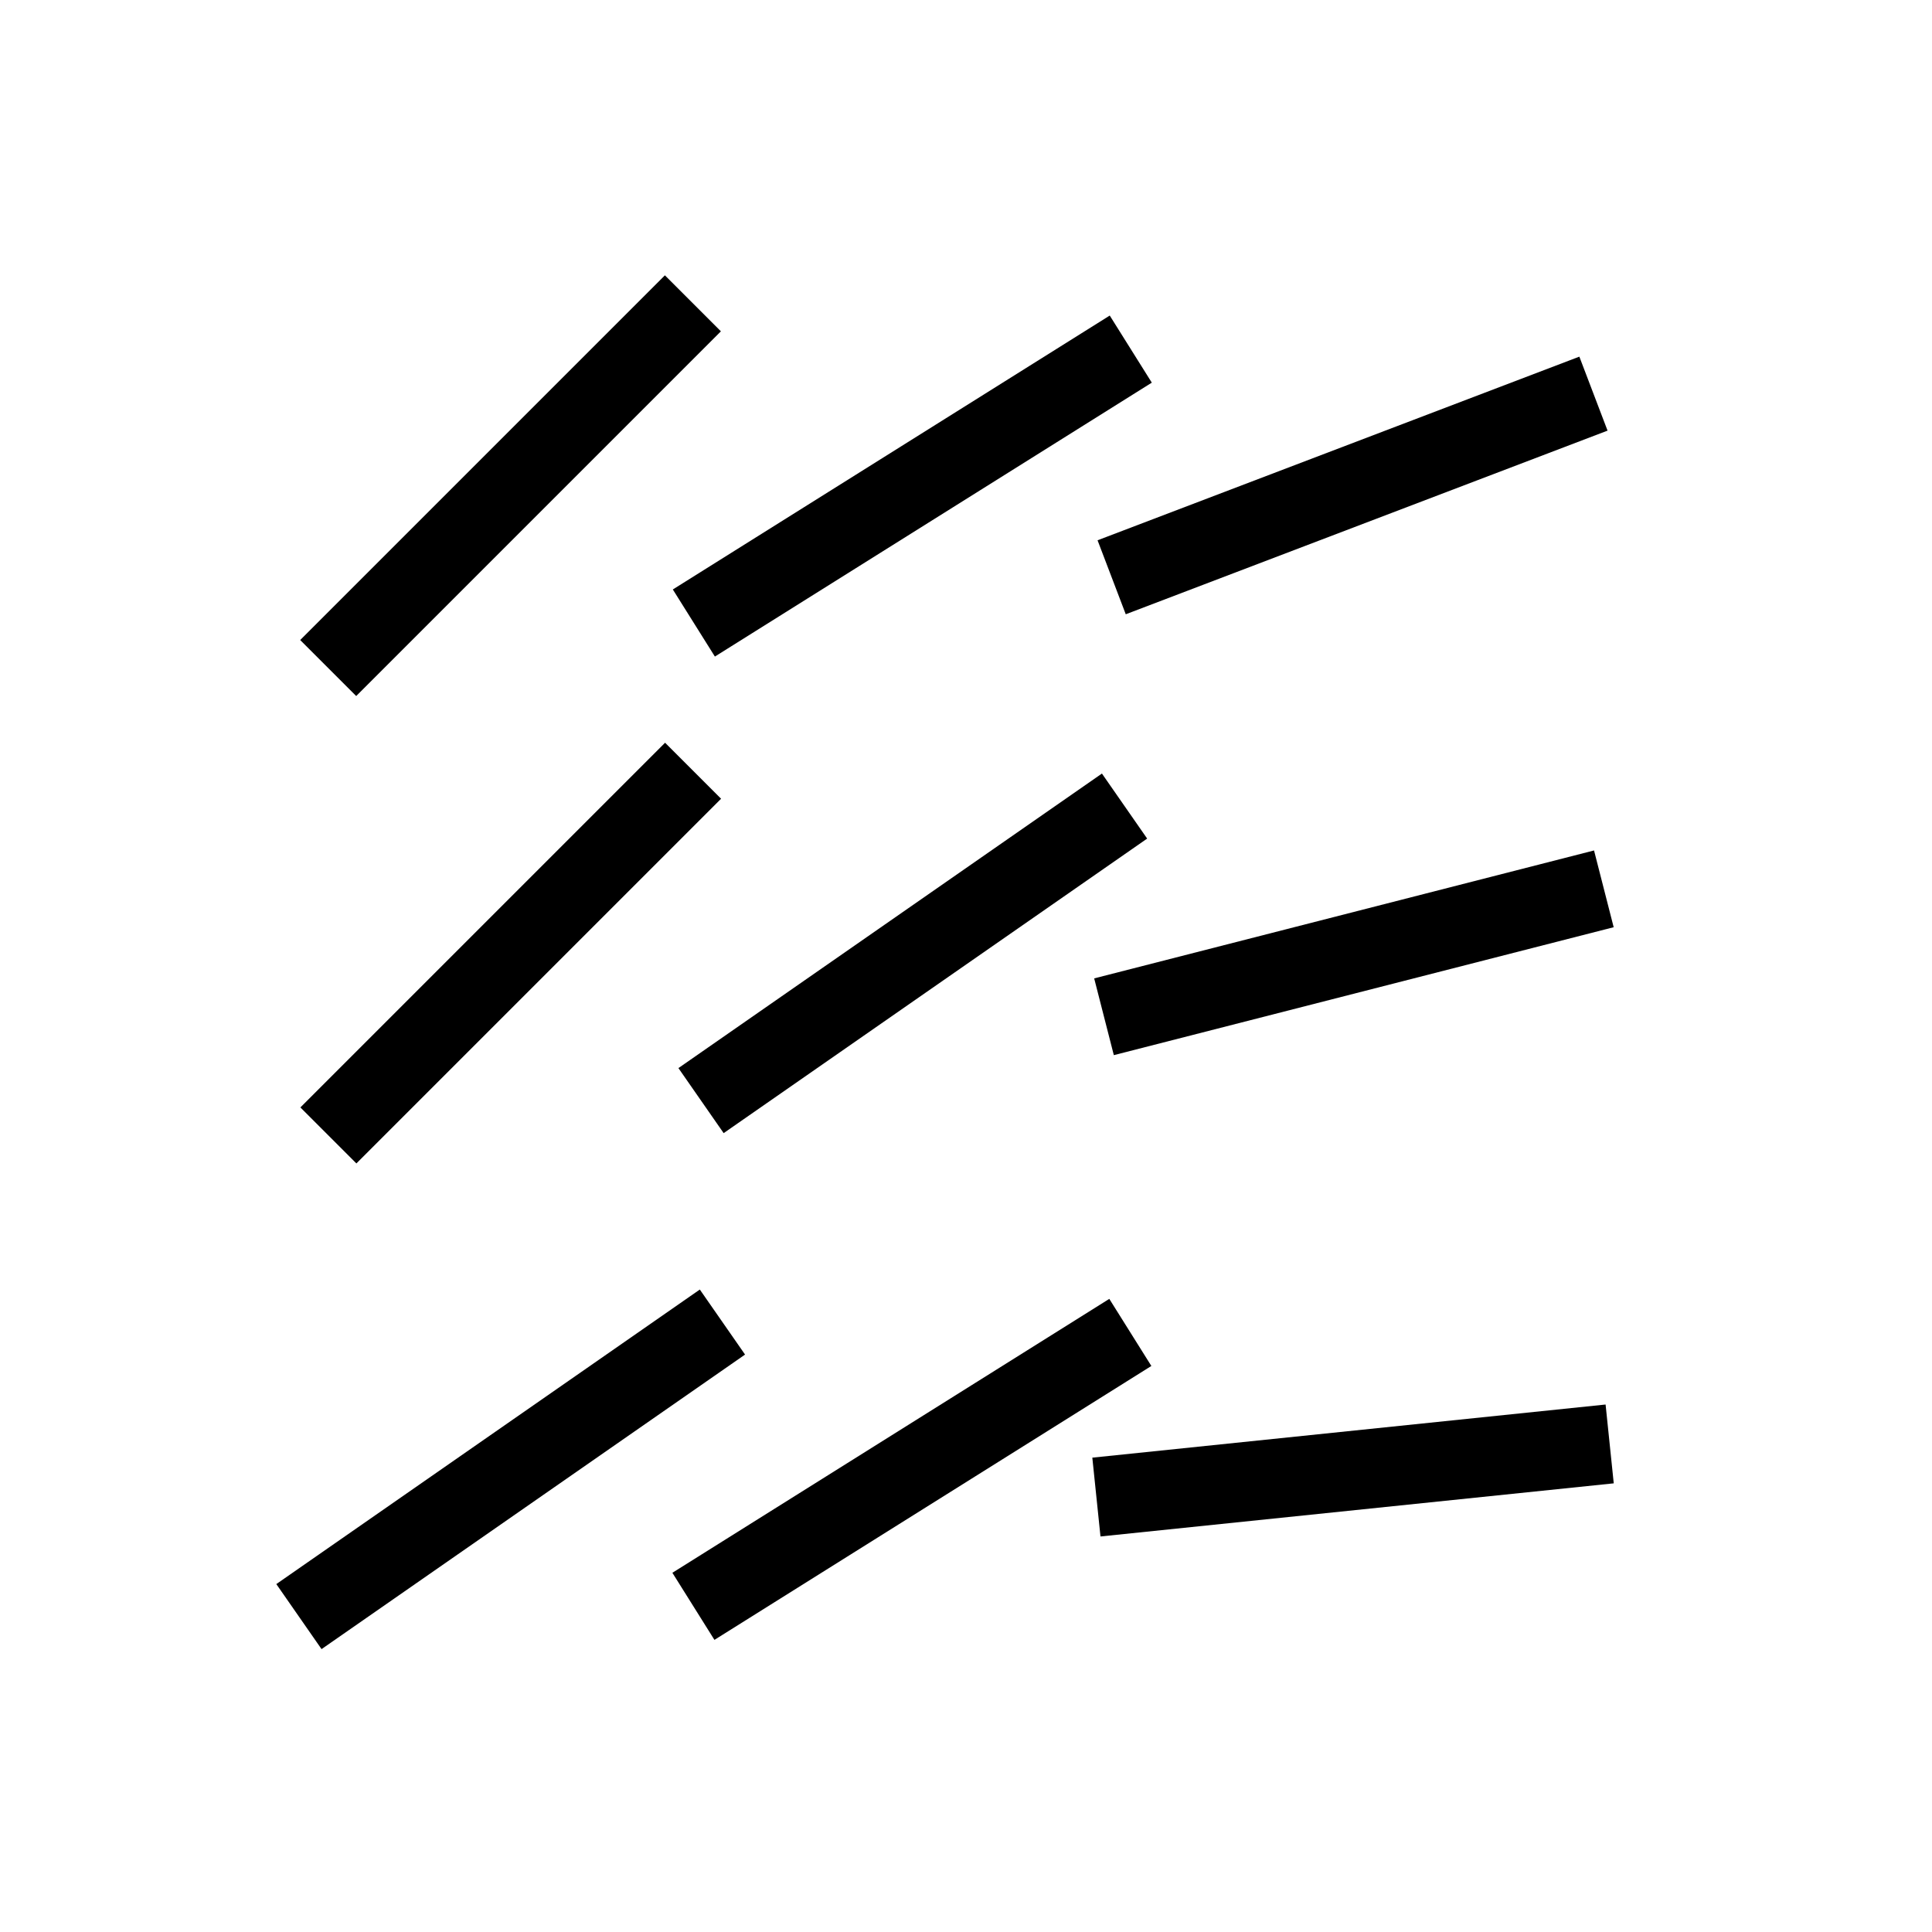 <svg xmlns="http://www.w3.org/2000/svg" xmlns:xlink="http://www.w3.org/1999/xlink" id="Layer_1" x="0" y="0" enable-background="new 0 0 100 100" version="1.1" viewBox="0 0 100 100" xml:space="preserve"><rect width="26.7" height="4.1" x="13.1" y="23.1" transform="matrix(0.707 -0.707 0.707 0.707 -10.055 26.058)"/><rect width="26.7" height="4.1" x="33.9" y="23.1" transform="matrix(0.847 -0.531 0.531 0.847 -6.154 28.946)"/><rect width="26.7" height="4.1" x="56.7" y="23.1" transform="matrix(0.934 -0.356 0.356 0.934 -4.372 26.575)"/><rect width="26.7" height="4.1" x="13.1" y="47.3" transform="matrix(0.707 -0.707 0.707 0.707 -27.155 33.141)"/><rect width="26.7" height="4.1" x="33.9" y="47.3" transform="matrix(0.821 -0.571 0.571 0.821 -19.725 35.808)"/><rect width="26.7" height="4.1" x="56.7" y="47.3" transform="matrix(0.969 -0.248 0.248 0.969 -10.038 18.869)"/><rect width="26.7" height="4.1" x="13.1" y="74" transform="matrix(0.821 -0.571 0.571 0.821 -38.707 28.718)"/><rect width="26.7" height="4.1" x="33.9" y="74" transform="matrix(0.847 -0.531 0.531 0.847 -33.205 36.73)"/><rect width="26.7" height="4.1" x="56.7" y="74" transform="matrix(0.995 -0.103 0.103 0.995 -7.5 7.658)"/></svg>